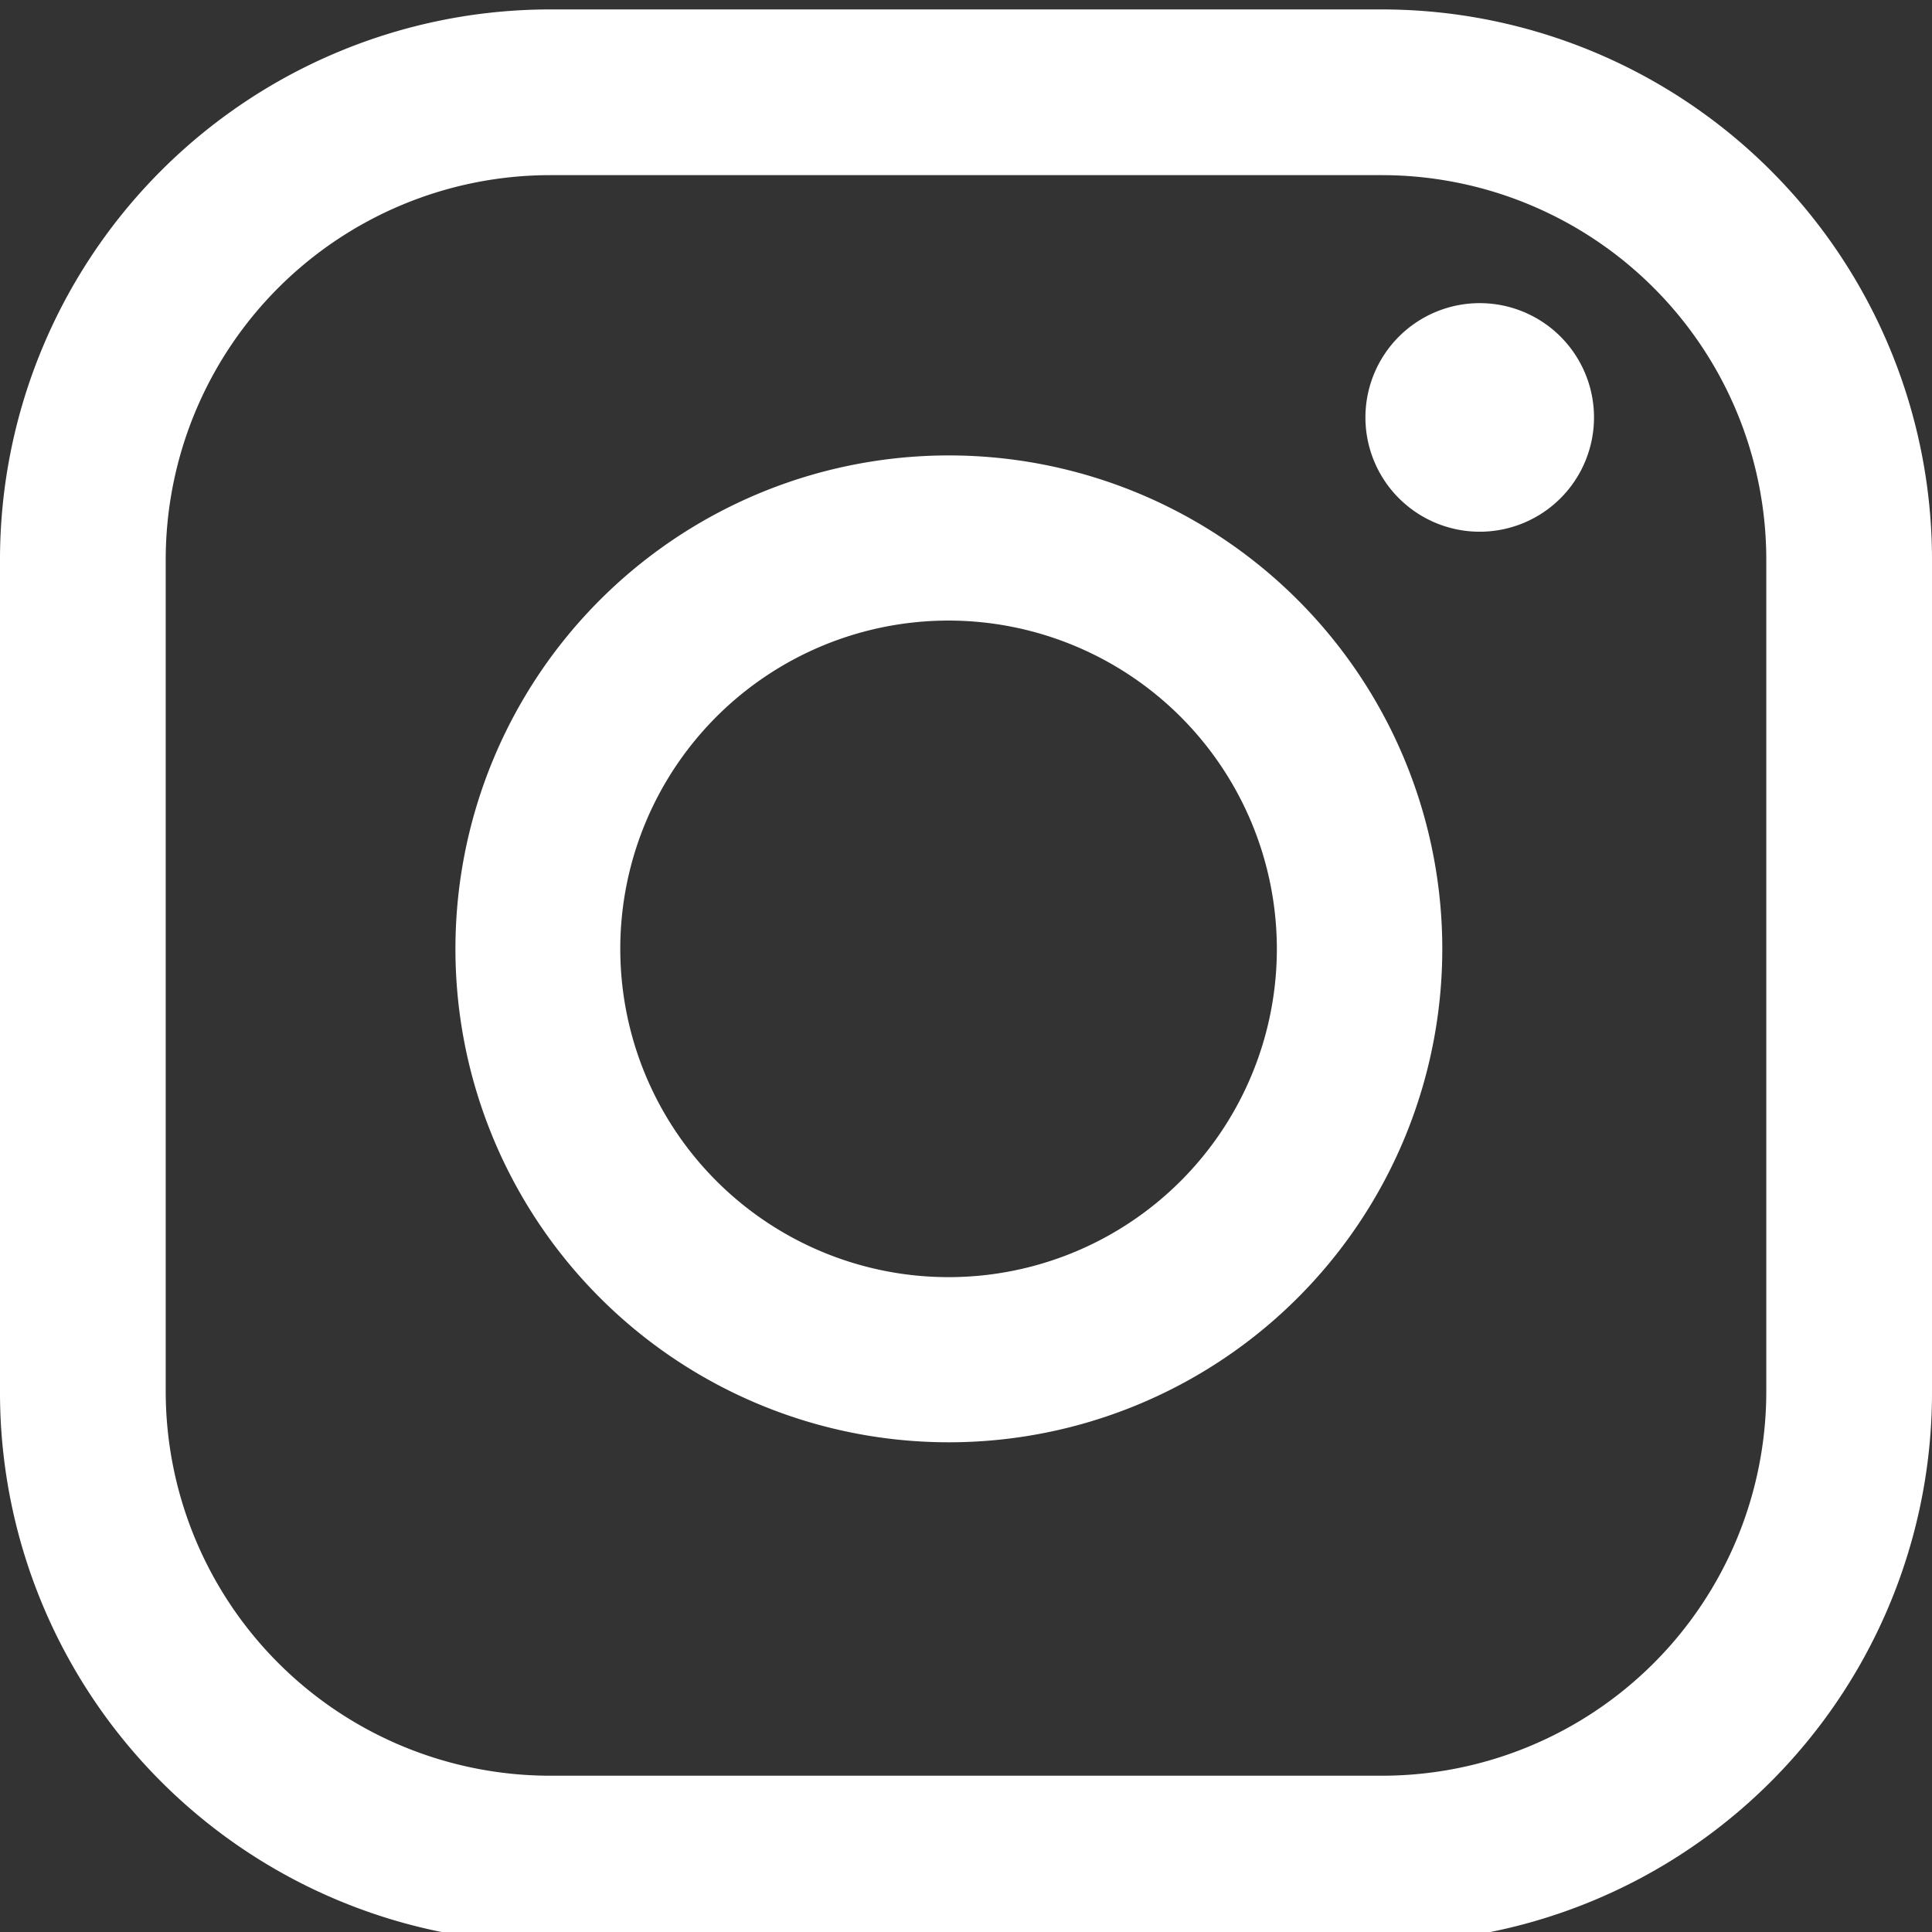 <svg id="Layer_1" data-name="Layer 1" xmlns="http://www.w3.org/2000/svg" viewBox="0 0 67.62 67.62"><rect x="0" y="0" width="67.62" height="67.62" fill="#333333" stroke="none"/><defs><style>.cls-1{fill:none;}.cls-2{fill:#fff;}</style></defs><g id="Group_3" data-name="Group 3"><path id="Clip_2-3" data-name="Clip 2-3" class="cls-1" d="M0,0H67.62V67.62H0Z"/><g id="Group_3-2" data-name="Group 3-2"><path id="Fill_1-2" data-name="Fill 1-2" class="cls-2" d="M48.37,68H19.25A19.26,19.26,0,0,1,0,48.7V19.58A19.26,19.26,0,0,1,19.25.33H48.37A19.26,19.26,0,0,1,67.62,19.58V48.7A19.26,19.26,0,0,1,48.37,68ZM19.25,6.13A13.46,13.46,0,0,0,5.8,19.58V48.7A13.46,13.46,0,0,0,19.25,62.15H48.37A13.45,13.45,0,0,0,61.82,48.7V19.58A13.46,13.46,0,0,0,48.37,6.13Z"/></g></g><path id="Fill_4" data-name="Fill 4" class="cls-2" d="M33.21,50.48A17.27,17.27,0,1,1,50.48,33.21,17.27,17.27,0,0,1,33.21,50.48Zm0-28.76A11.49,11.49,0,1,0,44.69,33.21h0A11.5,11.5,0,0,0,33.21,21.72Z"/><path id="Fill_6" data-name="Fill 6" class="cls-2" d="M55.79,14.61a4,4,0,1,1-4-4,4,4,0,0,1,4,4h0"/></svg>